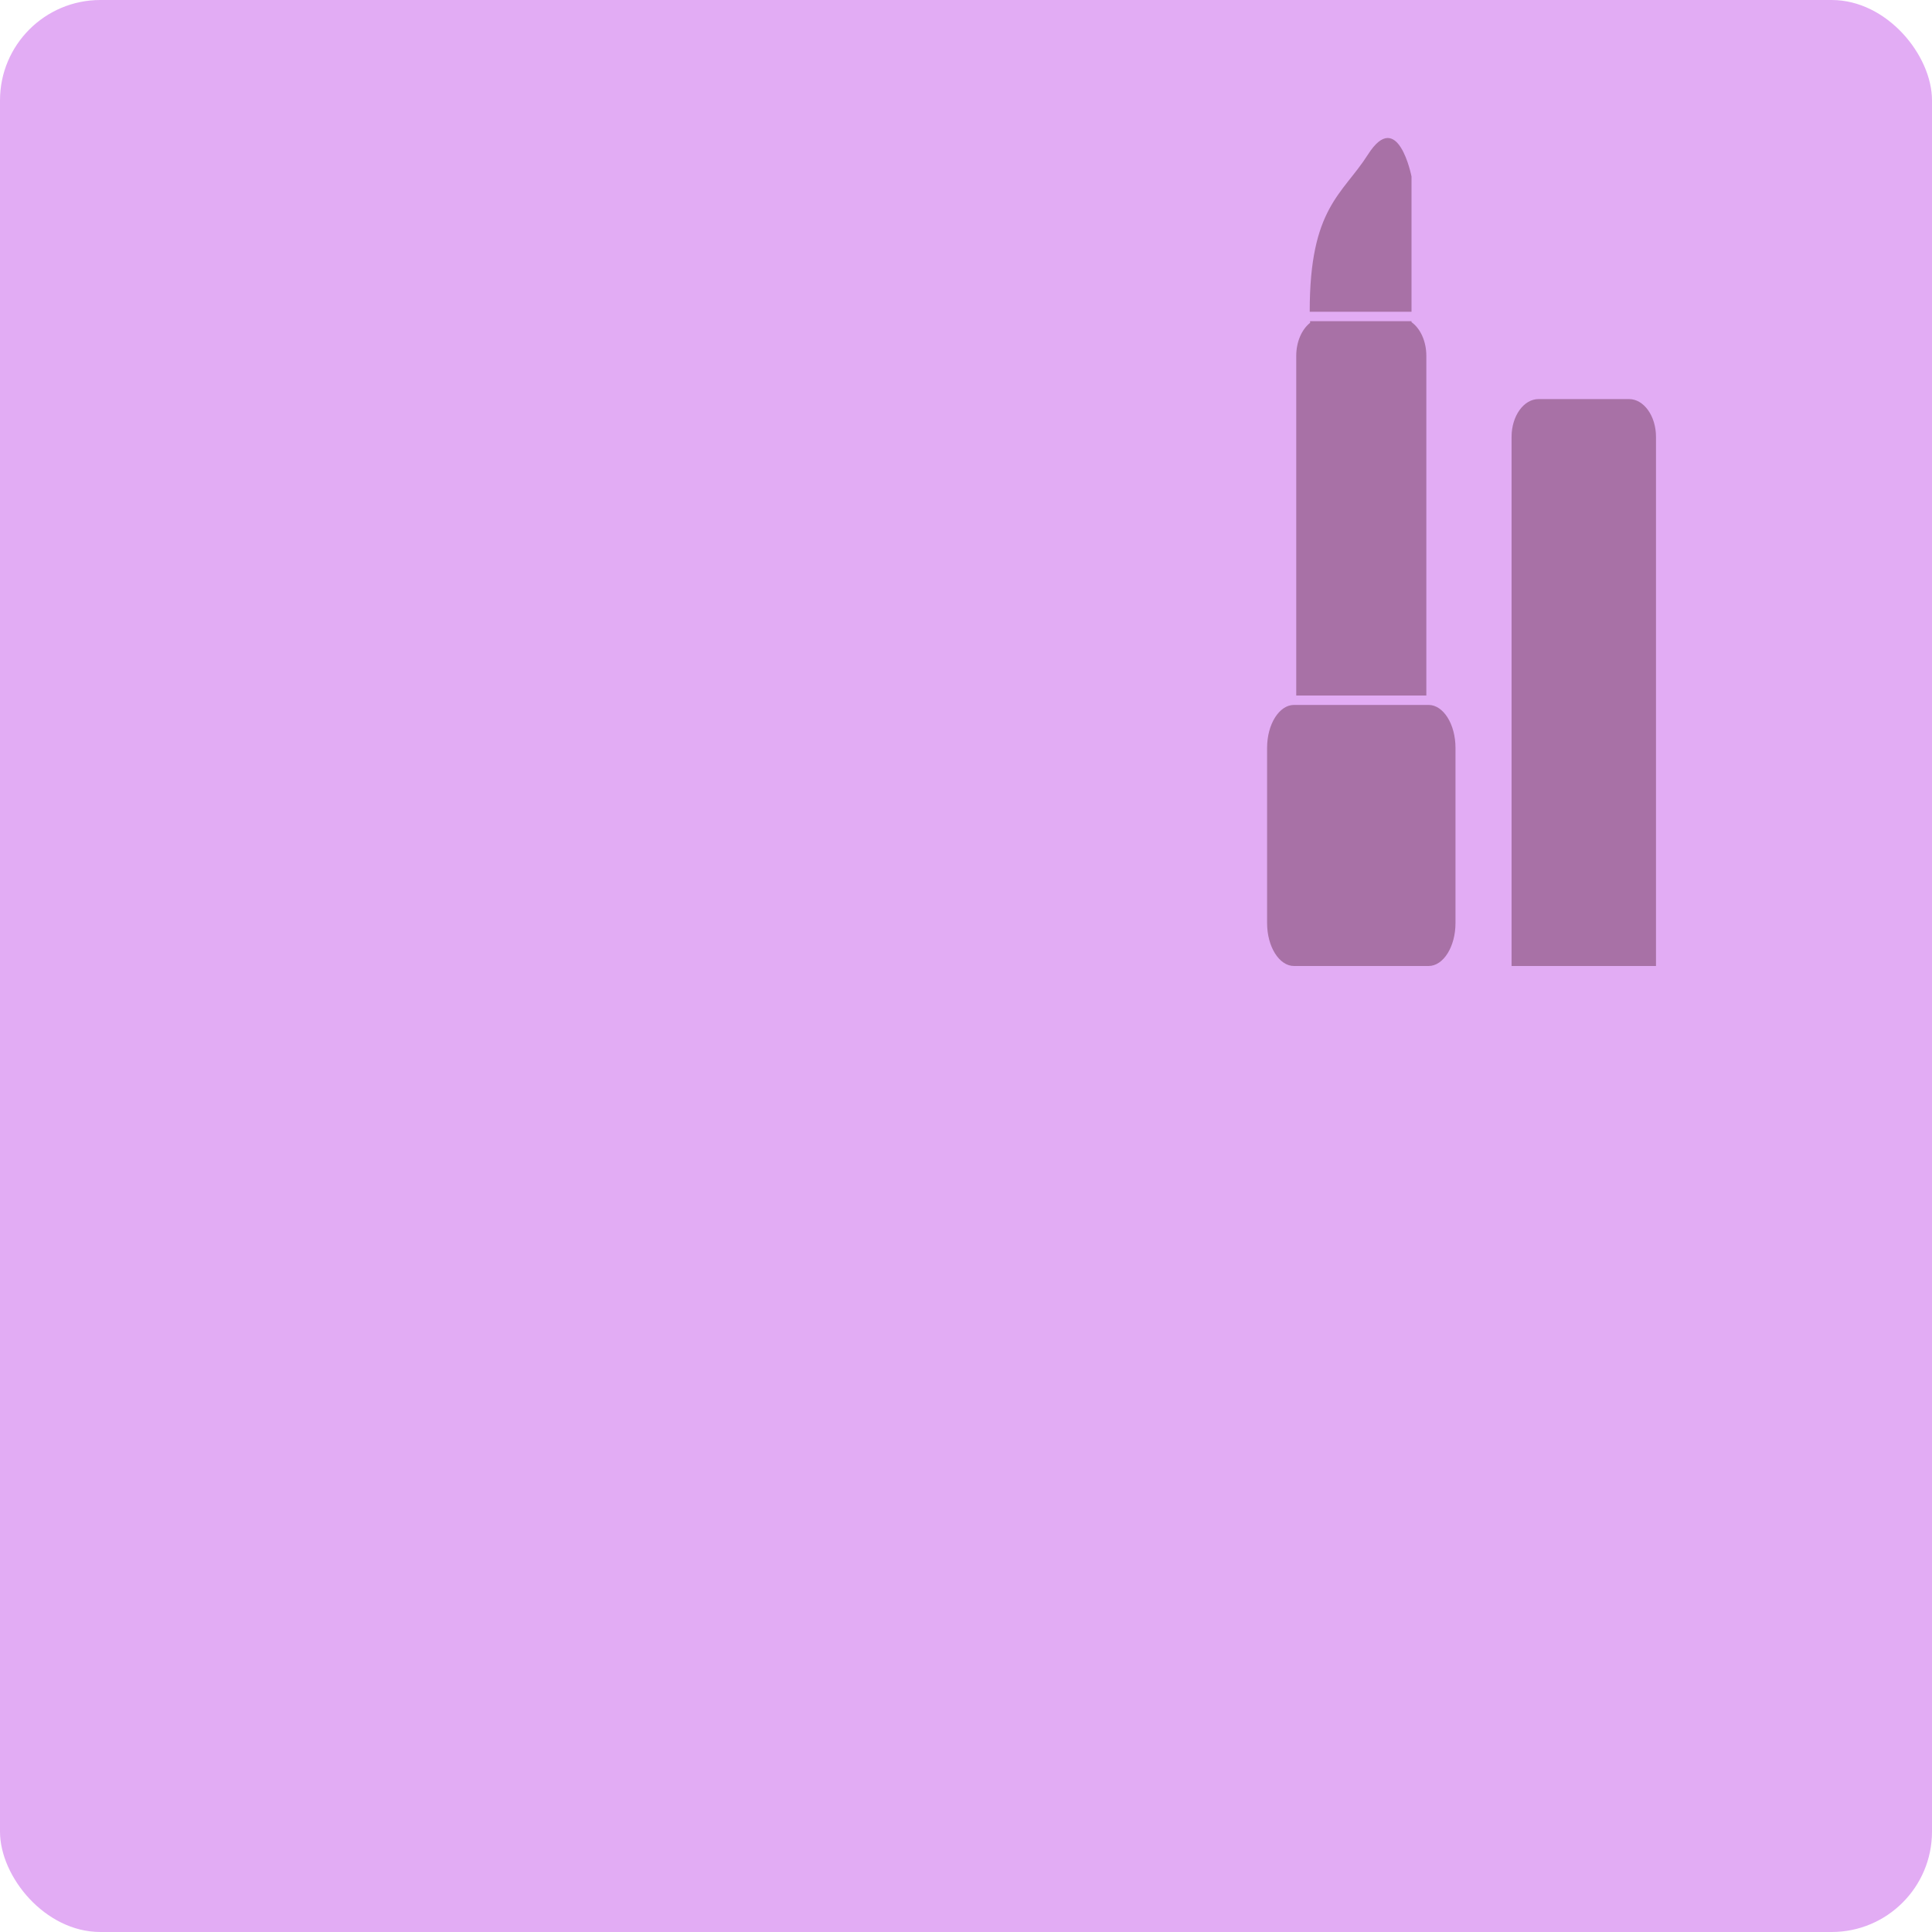 <svg width="154" height="154" viewBox="0 0 154 154" fill="none" xmlns="http://www.w3.org/2000/svg">
<rect width="154" height="154" rx="8" fill="#E2ACF4"/>
<g clip-path="url(#clip0)">
<path d="M109.044 12.313C111.437 8.552 112.512 14.069 112.512 14.069V24.849H104.398C104.385 16.542 107.004 15.519 109.044 12.313ZM103.324 28.36C103.324 27.233 103.772 26.247 104.43 25.731C104.429 25.687 104.428 25.645 104.427 25.602H112.512V25.675L112.51 25.677C113.21 26.174 113.693 27.191 113.693 28.36V55.438H103.324V28.36ZM116.017 73.579C116.017 75.461 115.052 77 113.872 77H103.145C101.966 77 101 75.46 101 73.579V59.611C101 57.729 101.966 56.19 103.145 56.19H103.324H113.693H113.872C115.052 56.19 116.017 57.729 116.017 59.611V73.579H116.017ZM132 77H120.488V34.819C120.488 33.164 121.454 31.811 122.633 31.811H129.854C131.034 31.811 131.999 33.164 131.999 34.819V77H132Z" fill="#A871A6"/>
</g>
<defs>
<clipPath id="clip0">
<rect width="31" height="66" fill="white" transform="translate(101 11)"/>
</clipPath>
</defs>
</svg>

